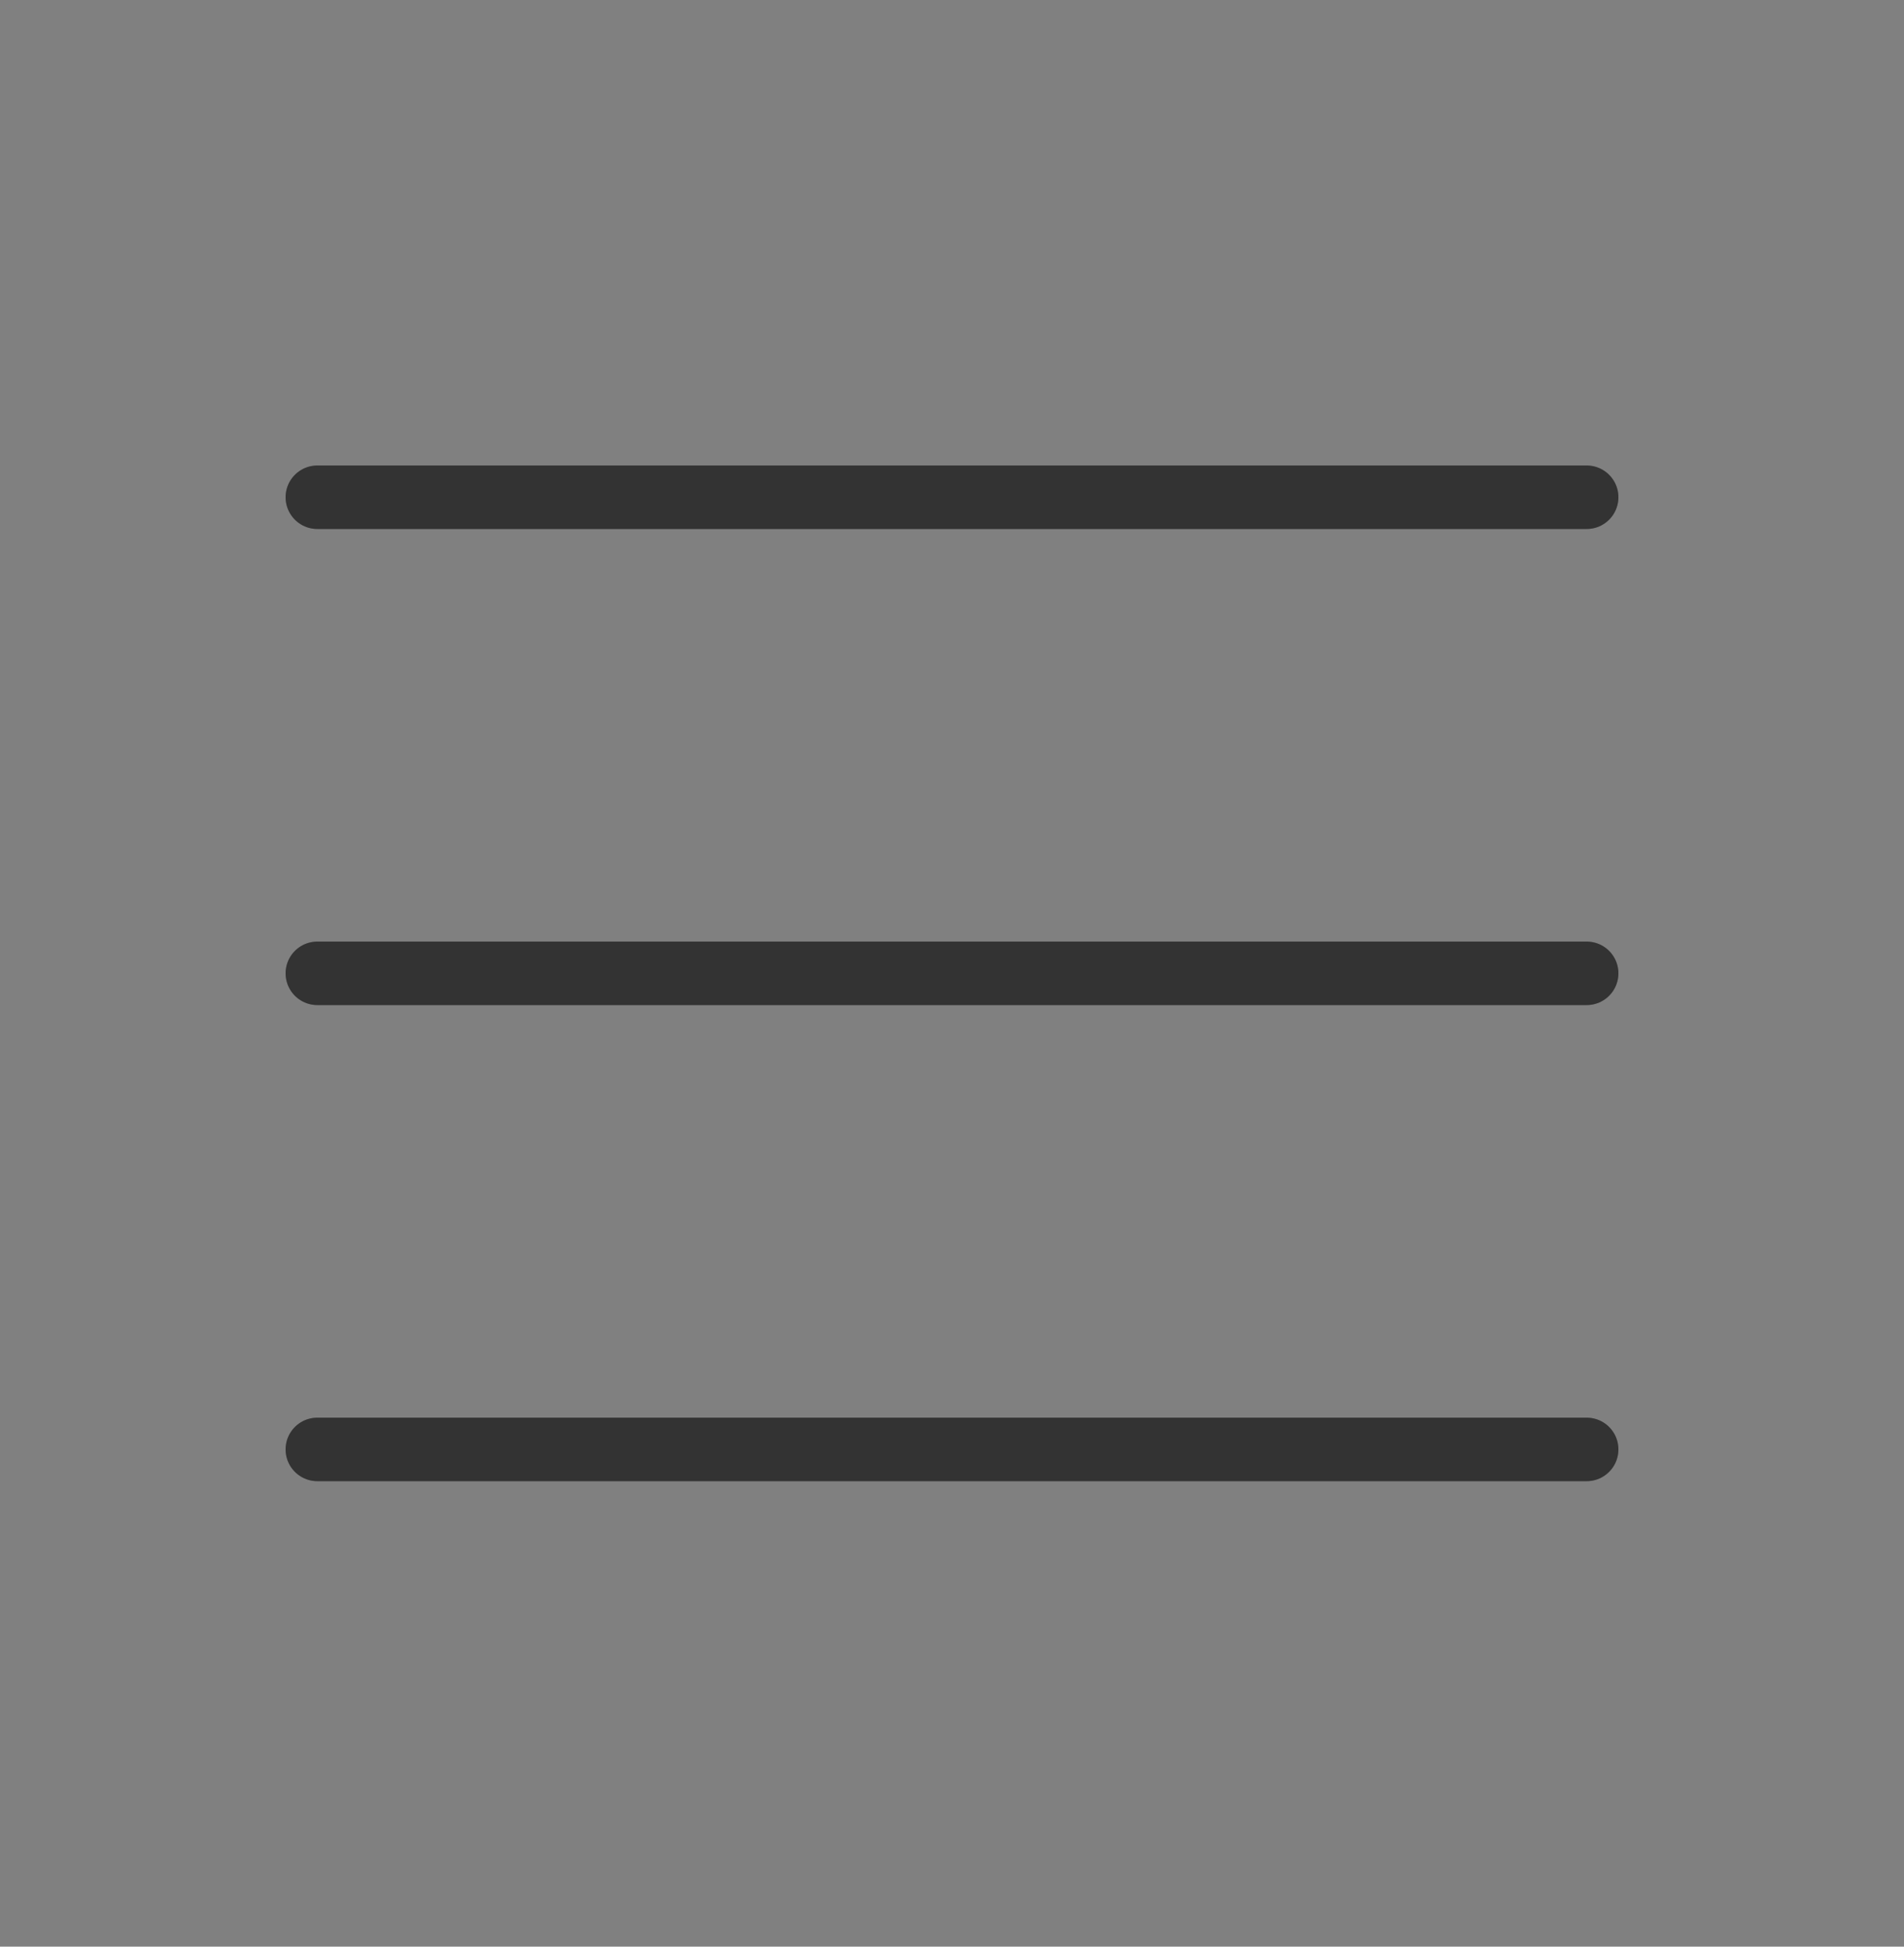 <svg width="45" height="46" viewBox="0 0 45 46" fill="none" xmlns="http://www.w3.org/2000/svg">
<rect x="0" y="0" width="45" height="46" fill="#808080" stroke="none"/>
<path d="M7.5 11.75H37.5" stroke="black" stroke-width="1.5" stroke-linecap="round" stroke-linejoin="round"/>
<path d="M7.5 11.75H37.5" stroke="white" stroke-opacity="0.2" stroke-width="1.5" stroke-linecap="round" stroke-linejoin="round"/>
<path d="M7.5 23H37.5" stroke="black" stroke-width="1.5" stroke-linecap="round" stroke-linejoin="round"/>
<path d="M7.5 23H37.5" stroke="white" stroke-opacity="0.2" stroke-width="1.5" stroke-linecap="round" stroke-linejoin="round"/>
<path d="M7.5 34.25H37.5" stroke="black" stroke-width="1.5" stroke-linecap="round" stroke-linejoin="round"/>
<path d="M7.5 34.25H37.5" stroke="white" stroke-opacity="0.2" stroke-width="1.5" stroke-linecap="round" stroke-linejoin="round"/>
</svg>
